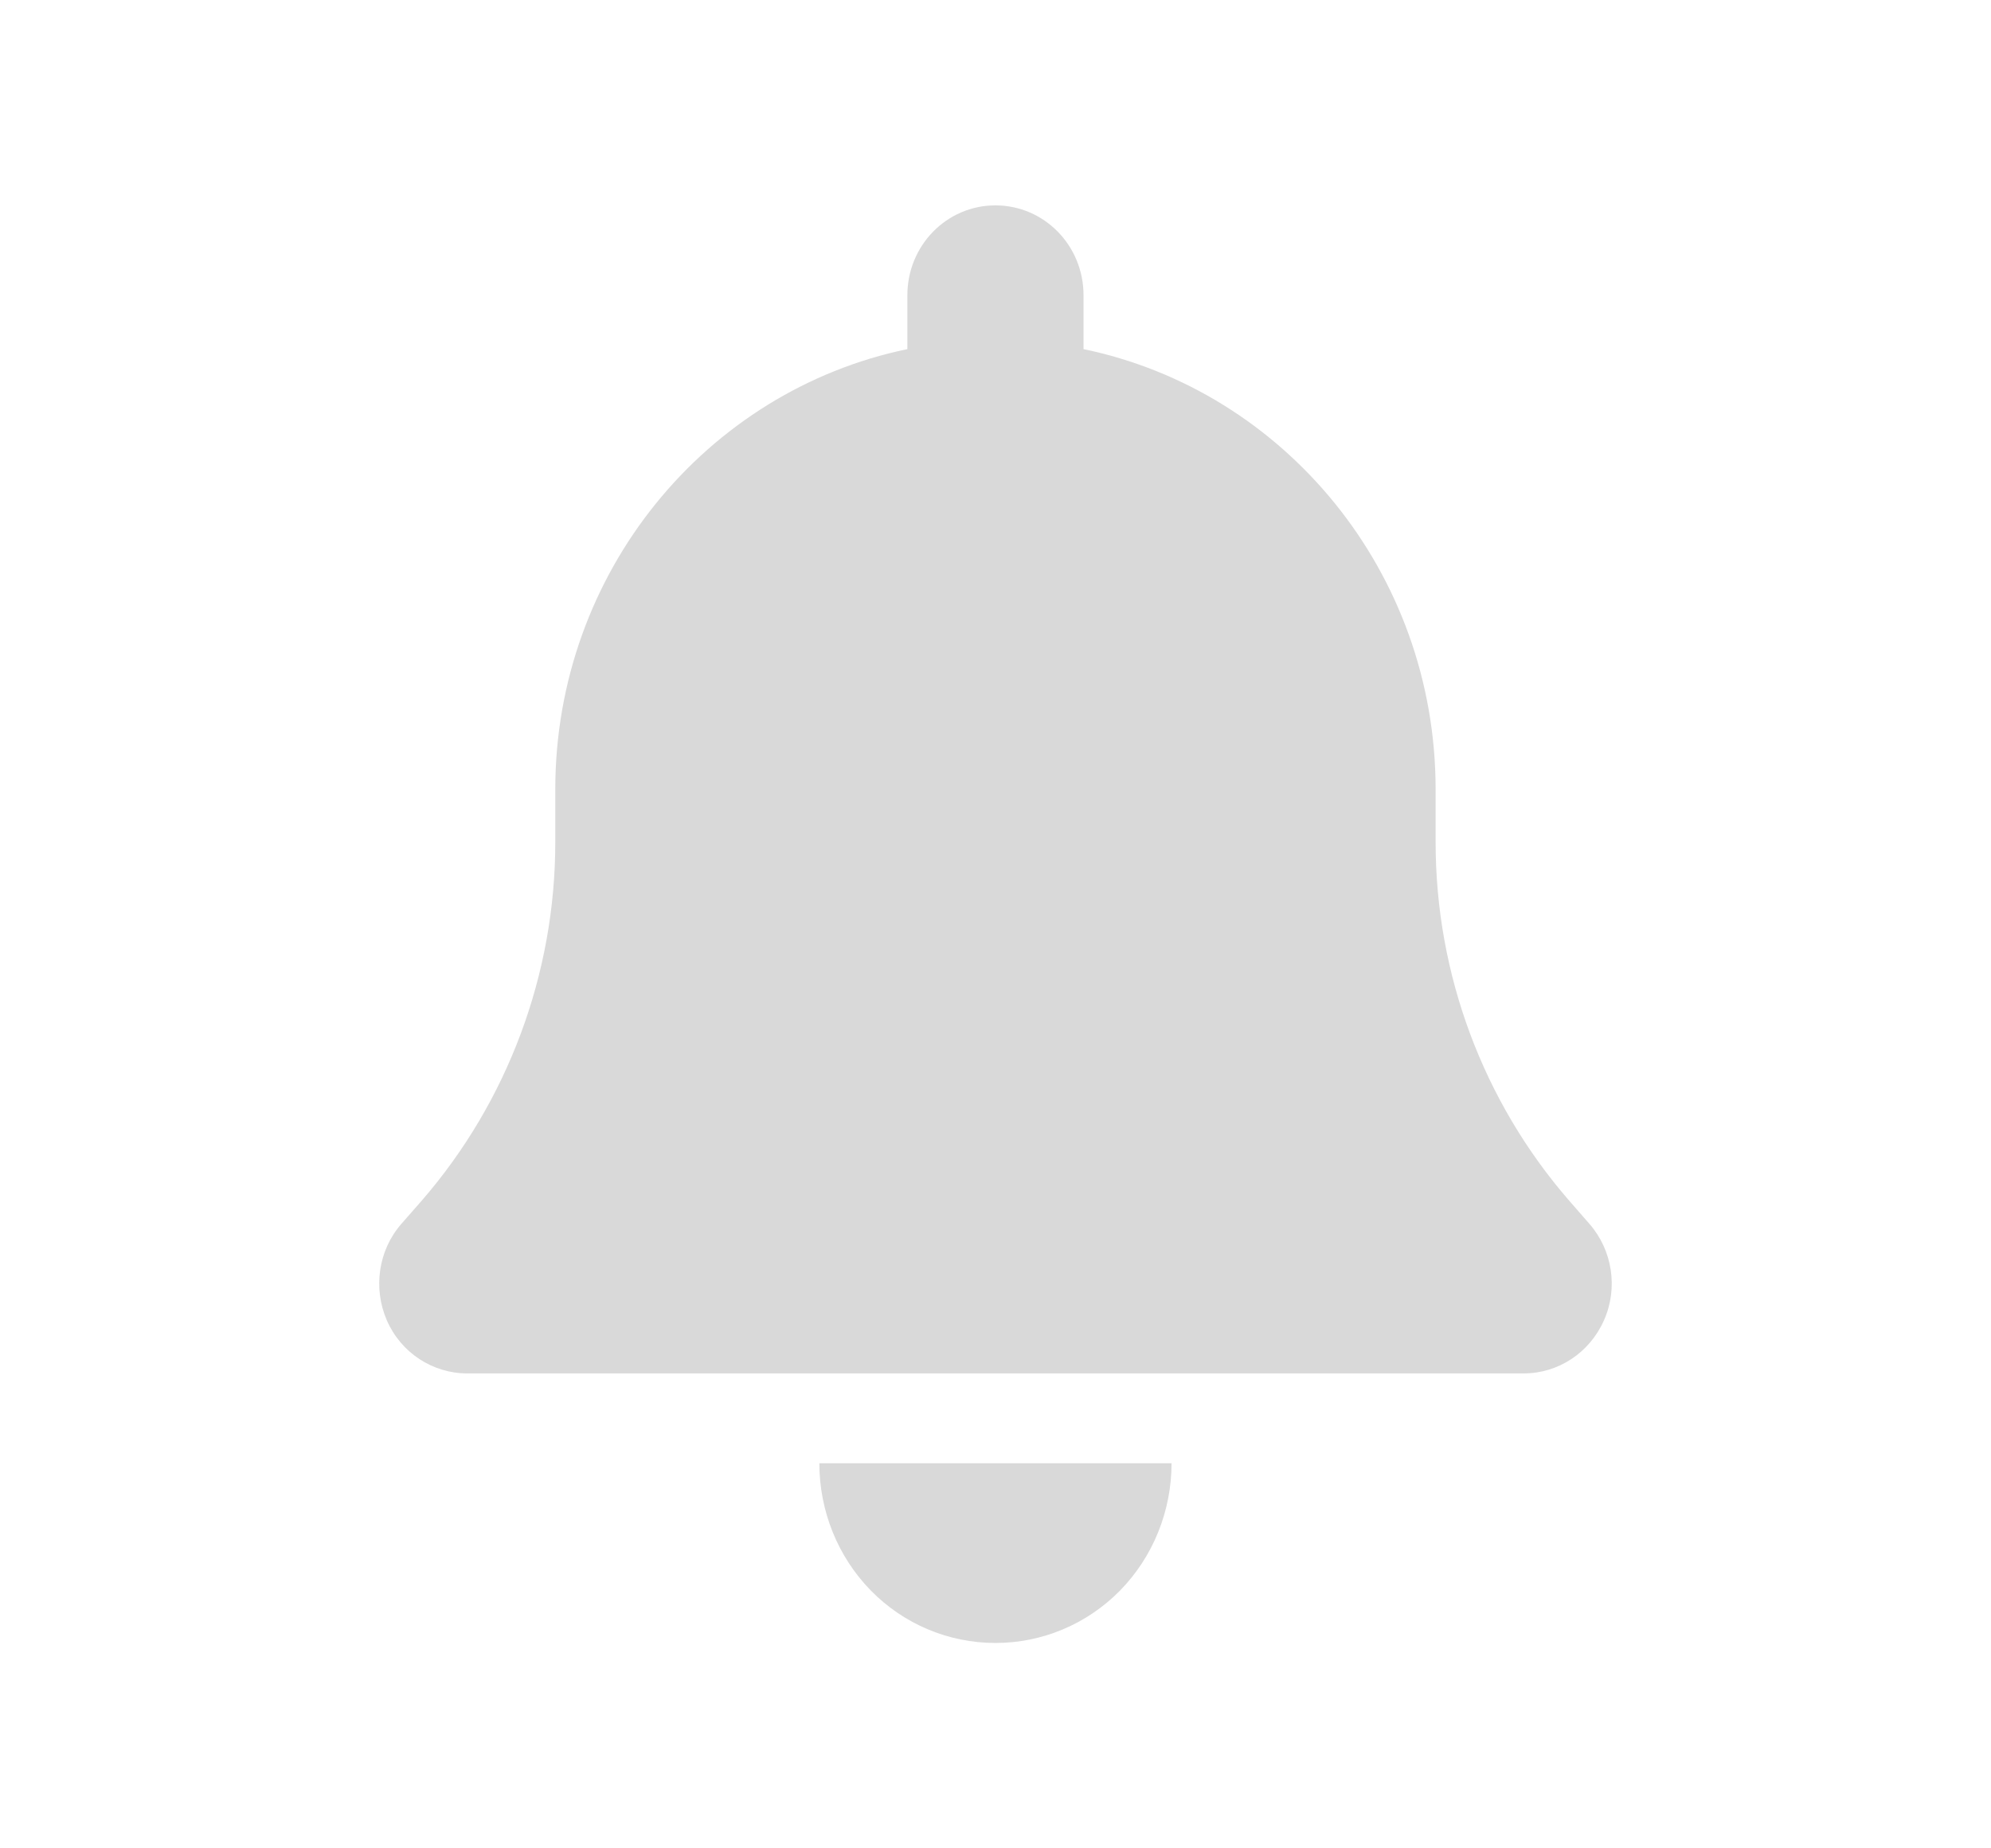 <svg width="28" height="26" viewBox="0 0 18 18" fill="none" xmlns="http://www.w3.org/2000/svg">
<path d="M8.999 2C8.525 2 8.142 2.391 8.142 2.875V3.4C6.187 3.805 4.714 5.571 4.714 7.688V8.202C4.714 9.487 4.25 10.728 3.415 11.691L3.216 11.918C2.991 12.175 2.938 12.544 3.074 12.858C3.211 13.173 3.519 13.375 3.857 13.375H14.142C14.48 13.375 14.785 13.173 14.924 12.858C15.064 12.544 15.007 12.175 14.782 11.918L14.584 11.691C13.748 10.728 13.285 9.489 13.285 8.202V7.688C13.285 5.571 11.812 3.805 9.857 3.4V2.875C9.857 2.391 9.474 2 8.999 2ZM10.213 15.489C10.534 15.161 10.714 14.715 10.714 14.25H8.999H7.285C7.285 14.715 7.465 15.161 7.786 15.489C8.107 15.817 8.544 16 8.999 16C9.455 16 9.891 15.817 10.213 15.489Z" fill="#D9D9D9"/>
</svg>
